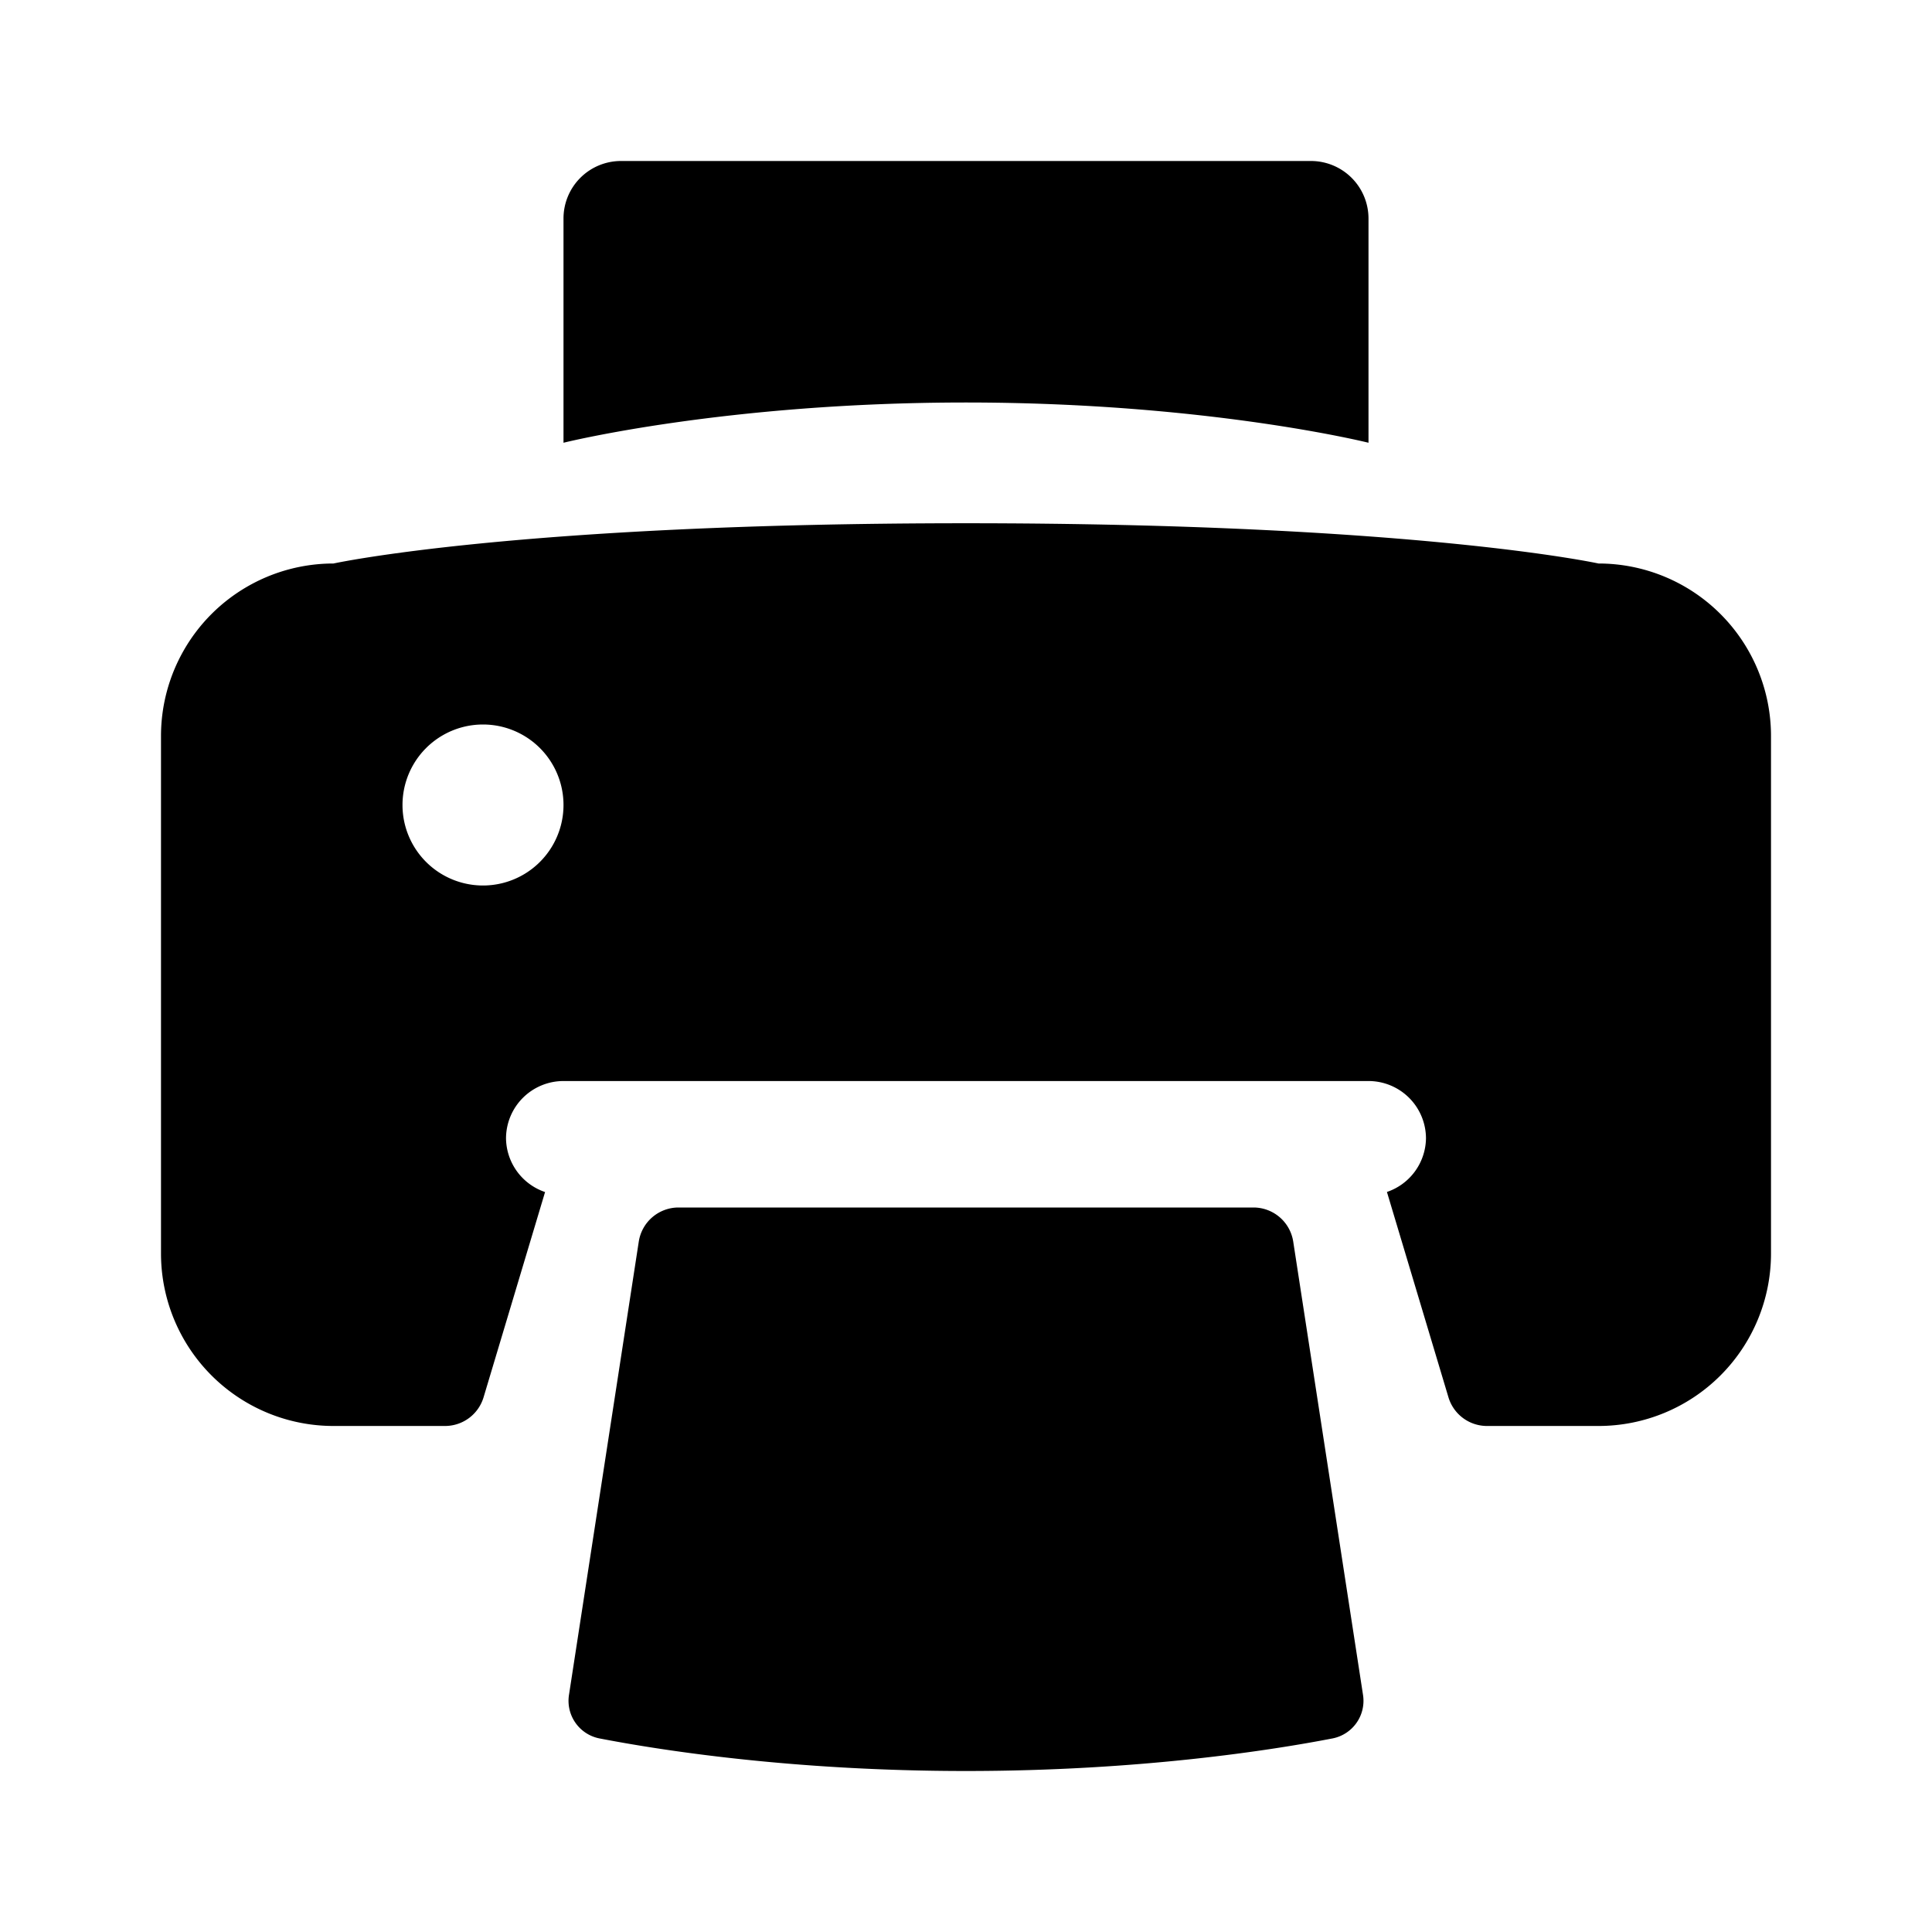 <svg xmlns="http://www.w3.org/2000/svg" width="24" height="24" fill="none" viewBox="0 0 24 24"><path fill="currentcolor" fill-rule="evenodd" d="M7 2.714V5.5S9 5 12 5s5 .5 5 .5V2.714A.715.715 0 0 0 16.286 2H7.714A.714.714 0 0 0 7 2.714Zm9.065 12.71a.5.5 0 0 0-.494-.424H8.429a.5.5 0 0 0-.494.424l-.866 5.625a.476.476 0 0 0 .376.546C8.194 21.74 9.837 22 12 22s3.806-.26 4.555-.405a.476.476 0 0 0 .376-.546l-.866-5.625Zm5.935.147V9.143A2.143 2.143 0 0 0 19.857 7s-2.28-.5-7.857-.5-7.857.5-7.857.5A2.143 2.143 0 0 0 2 9.143v6.428a2.143 2.143 0 0 0 2.143 2.143h1.385a.5.5 0 0 0 .479-.356l.764-2.55a.714.714 0 0 1-.485-.665.714.714 0 0 1 .714-.714h10a.714.714 0 0 1 .714.714.714.714 0 0 1-.485.664l.764 2.55a.5.5 0 0 0 .48.357h1.384A2.143 2.143 0 0 0 22 15.571ZM6 9a1 1 0 1 0 0 2 1 1 0 0 0 0-2Z" clip-rule="evenodd"/></svg>